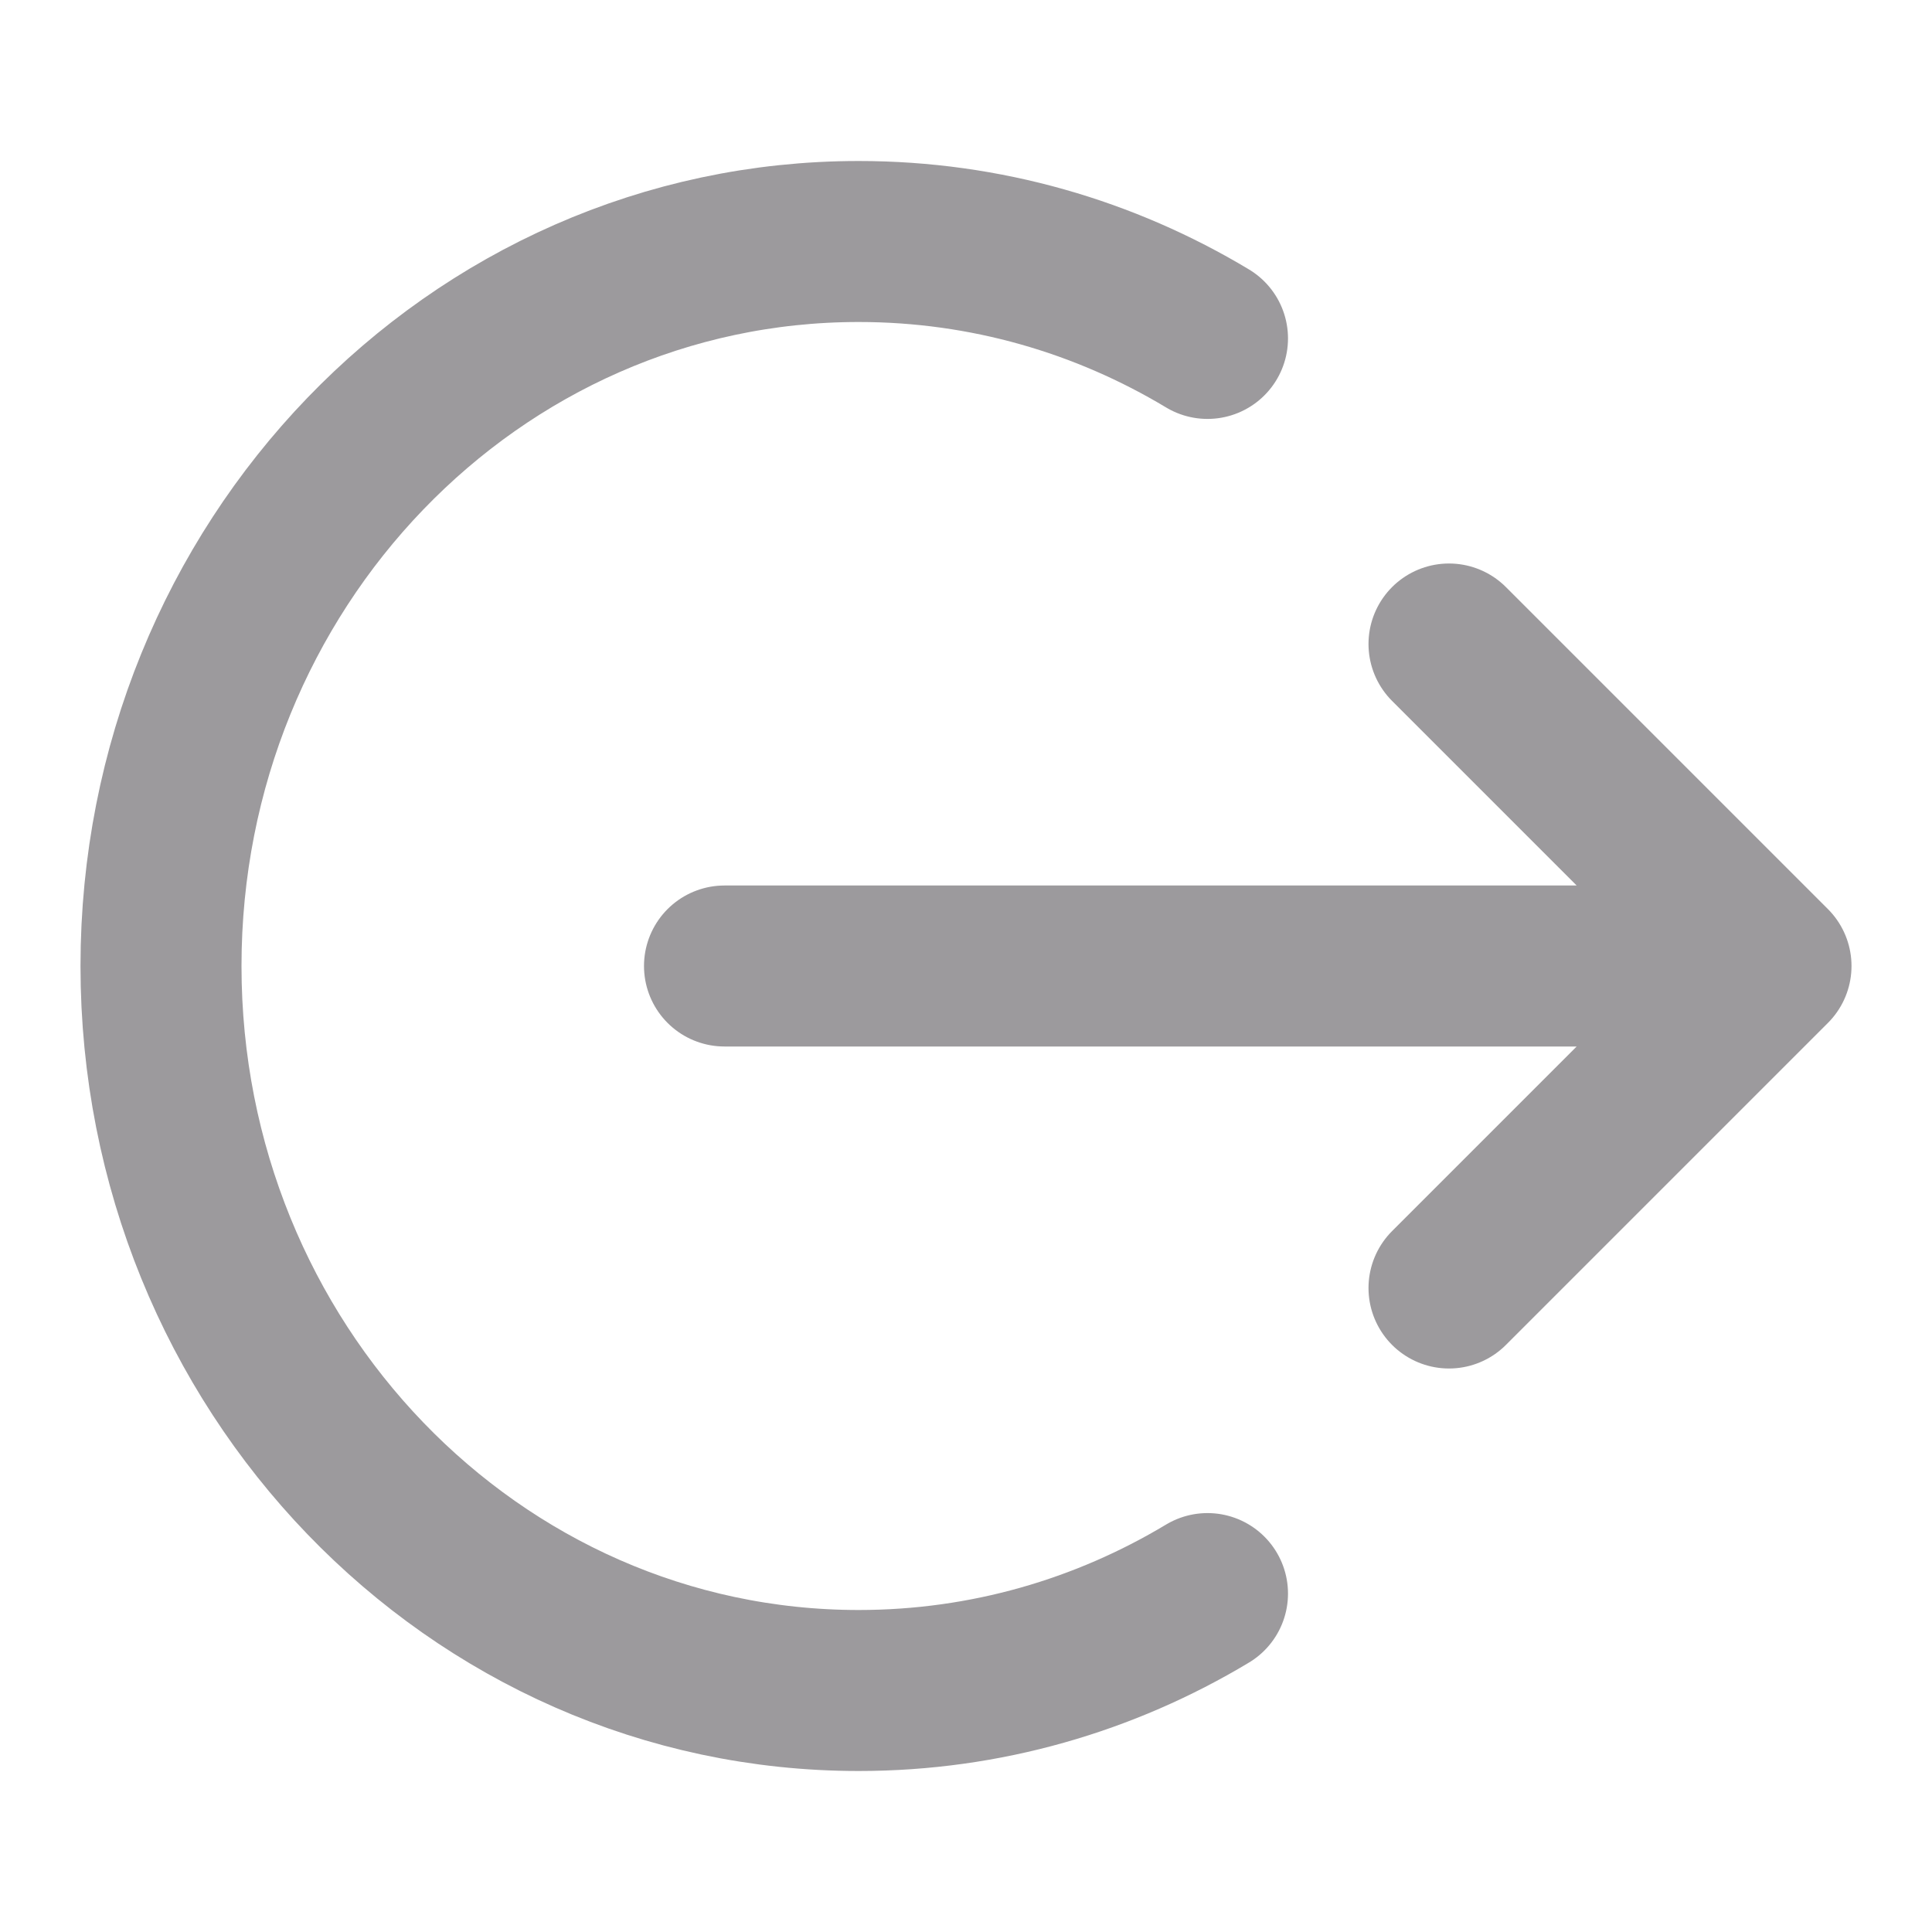 <svg width="24" height="24" viewBox="0 0 24 24" fill="none" xmlns="http://www.w3.org/2000/svg">
<g id="log-out-04">
<path id="Icon" d="M18 8L22 12M22 12L18 16M22 12H9M15 4.204C13.725 3.438 12.245 3 10.667 3C5.88 3 2 7.029 2 12C2 16.971 5.88 21 10.667 21C12.245 21 13.725 20.562 15 19.796" stroke="#9C9A9D" stroke-width="2" stroke-linecap="round" stroke-linejoin="round"/>
</g>
</svg>

